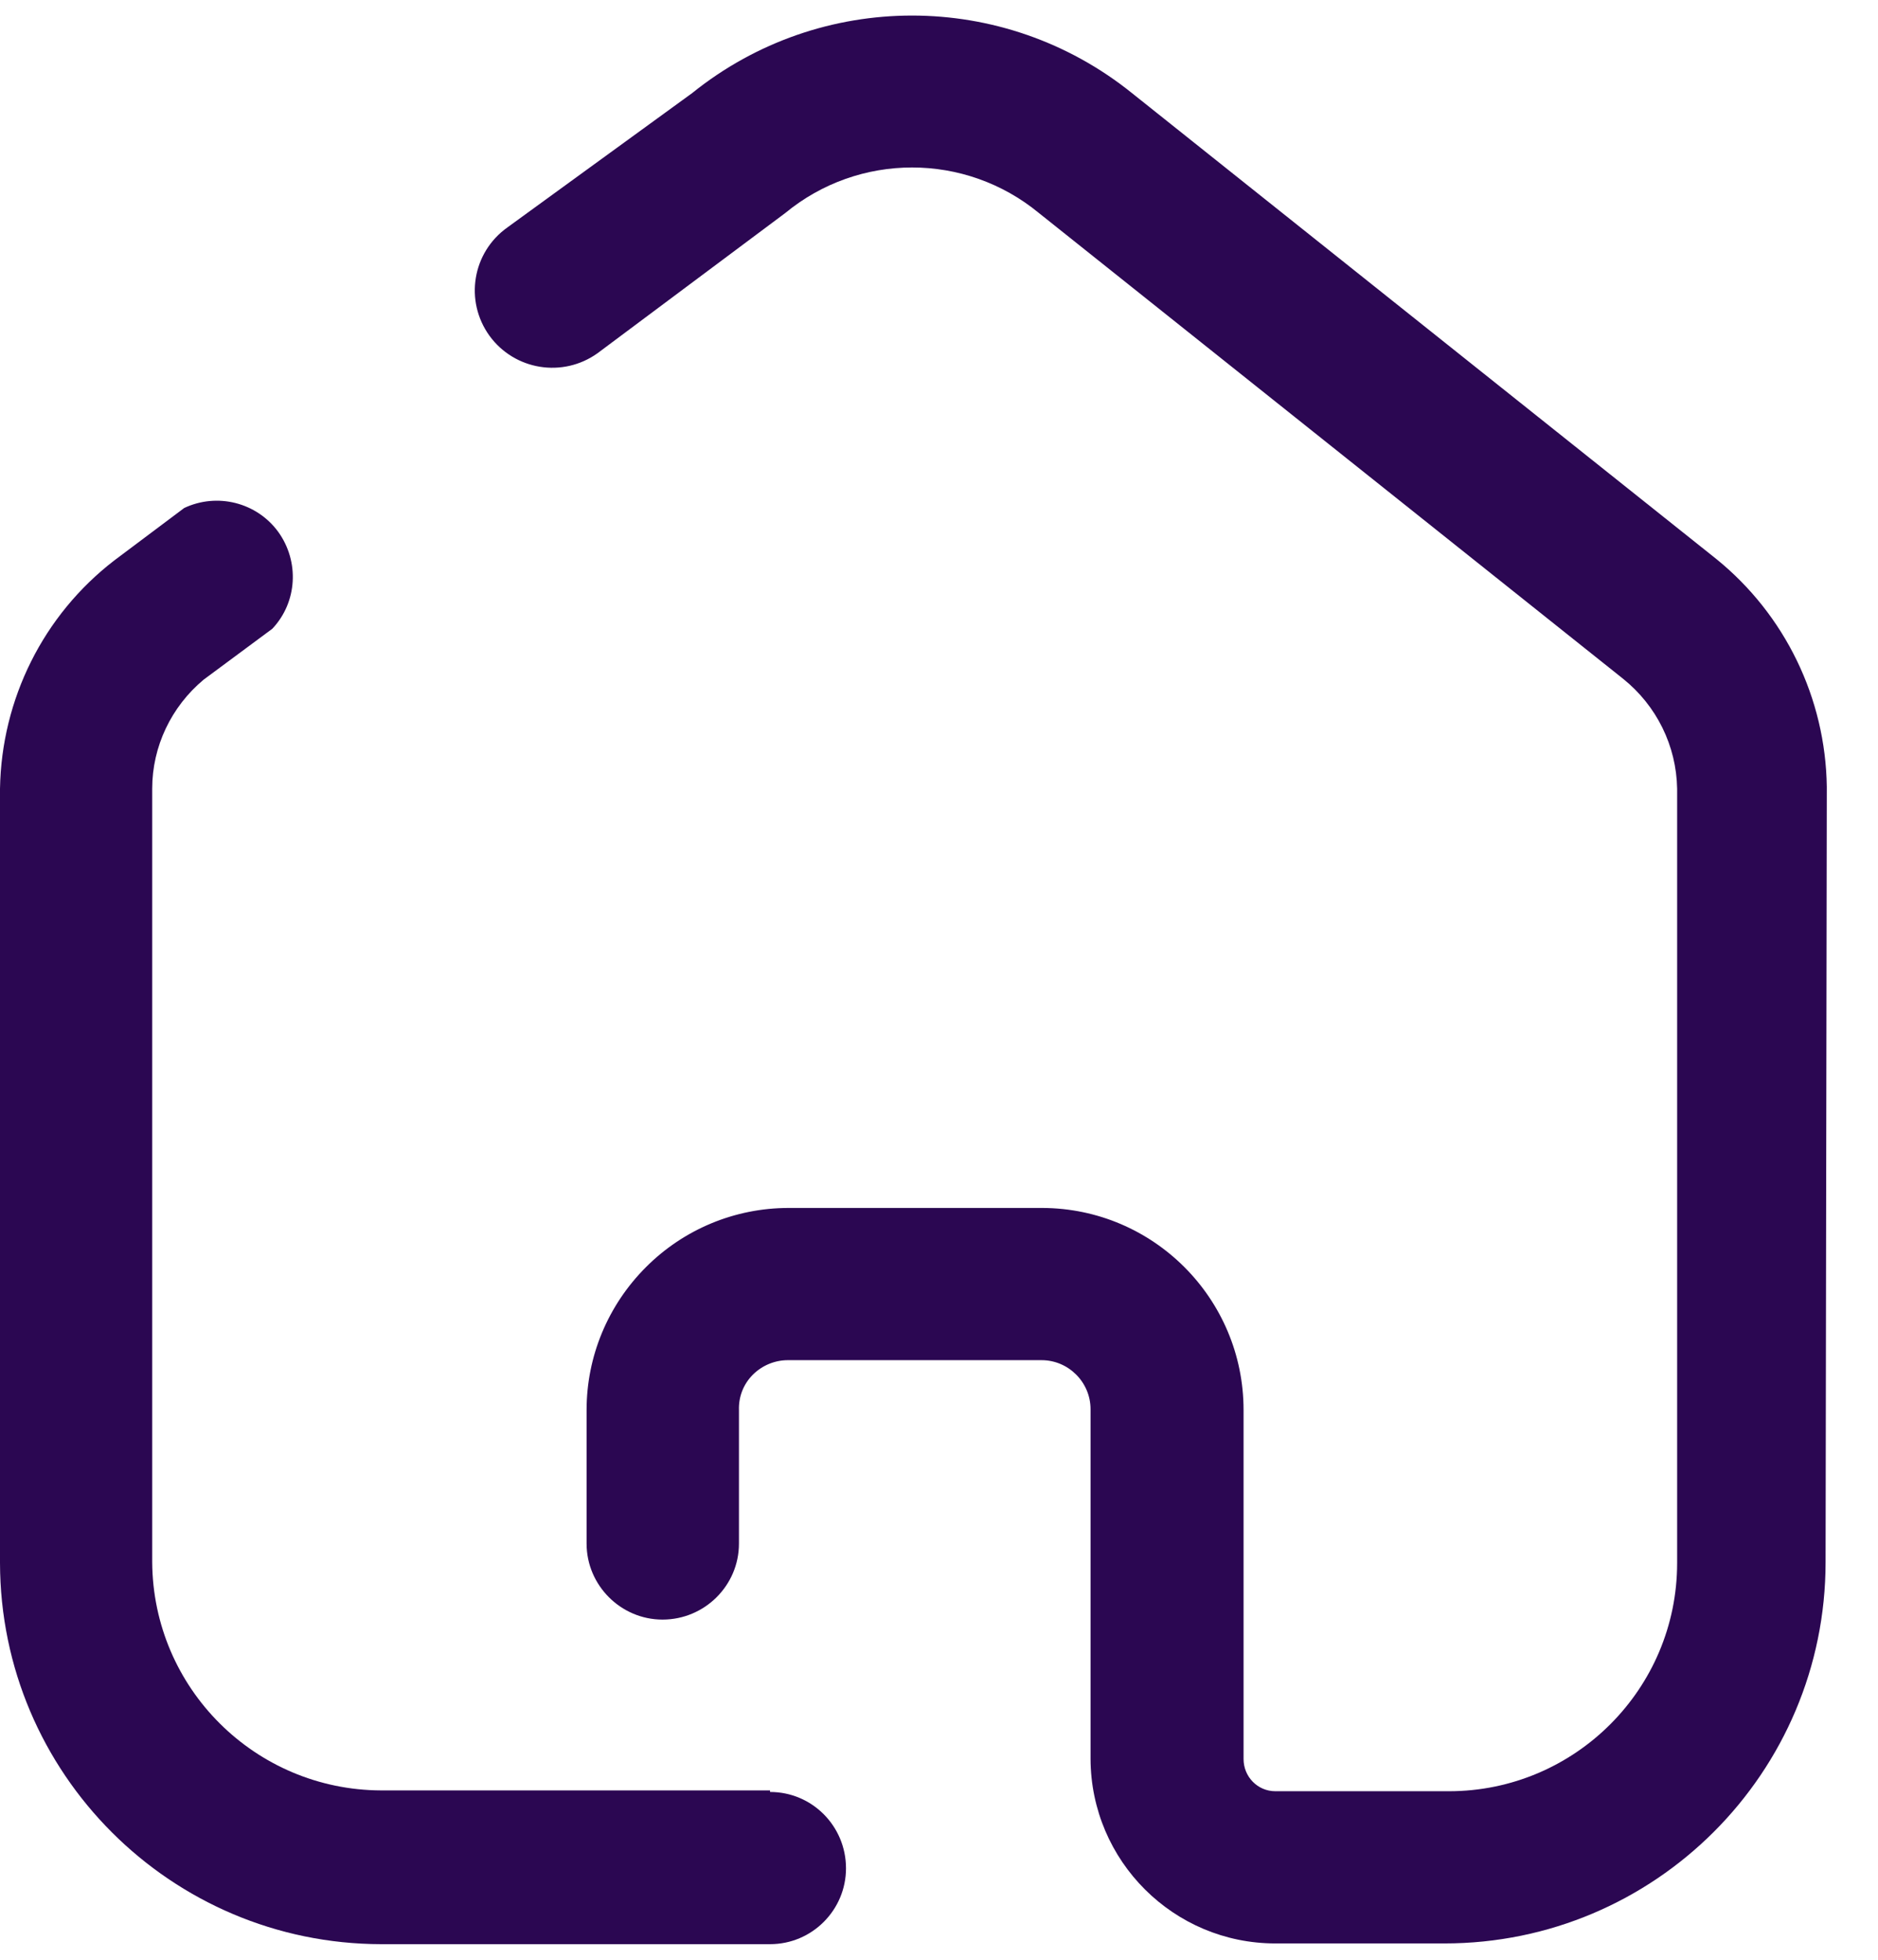 <svg width="23" height="24" viewBox="0 0 23 24" fill="none" xmlns="http://www.w3.org/2000/svg">
<path fill-rule="evenodd" clip-rule="evenodd" d="M9.431 21.926H4.669C3.125 21.921 1.874 20.675 1.864 19.131V9.658C1.864 9.142 2.098 8.654 2.493 8.324L3.335 7.7C3.642 7.375 3.669 6.877 3.408 6.514C3.144 6.152 2.66 6.031 2.256 6.221L1.4 6.863C0.53 7.533 0.019 8.561 0 9.658V19.14C0.005 21.717 2.093 23.805 4.669 23.809H9.431C9.946 23.809 10.361 23.39 10.361 22.88C10.361 22.363 9.946 21.945 9.431 21.945V21.926Z" fill="#2B0752"/>
<path fill-rule="evenodd" clip-rule="evenodd" d="M22.373 9.636C22.358 8.551 21.861 7.524 21.014 6.841L13.863 1.14C12.29 -0.126 10.049 -0.126 8.477 1.14L6.213 2.786C5.784 3.092 5.687 3.684 5.994 4.111C6.301 4.534 6.892 4.631 7.319 4.325L9.617 2.609C10.519 1.865 11.821 1.865 12.724 2.609L19.875 8.31C20.289 8.641 20.531 9.134 20.54 9.659V19.141C20.54 20.685 19.285 21.936 17.745 21.936H15.62C15.402 21.936 15.23 21.759 15.23 21.541V17.267C15.23 15.904 14.127 14.797 12.765 14.793H9.658C9.002 14.793 8.375 15.053 7.911 15.518C7.445 15.984 7.184 16.611 7.184 17.267V18.904C7.184 19.415 7.604 19.834 8.114 19.834C8.631 19.834 9.05 19.415 9.05 18.904V17.267C9.045 17.104 9.105 16.95 9.221 16.834C9.333 16.723 9.487 16.657 9.649 16.657H12.756C13.086 16.657 13.356 16.928 13.356 17.257V21.541C13.361 22.791 14.374 23.8 15.62 23.8H17.689C20.27 23.8 22.358 21.707 22.358 19.131L22.373 9.636Z" fill="#2B0752"/>
</svg>
